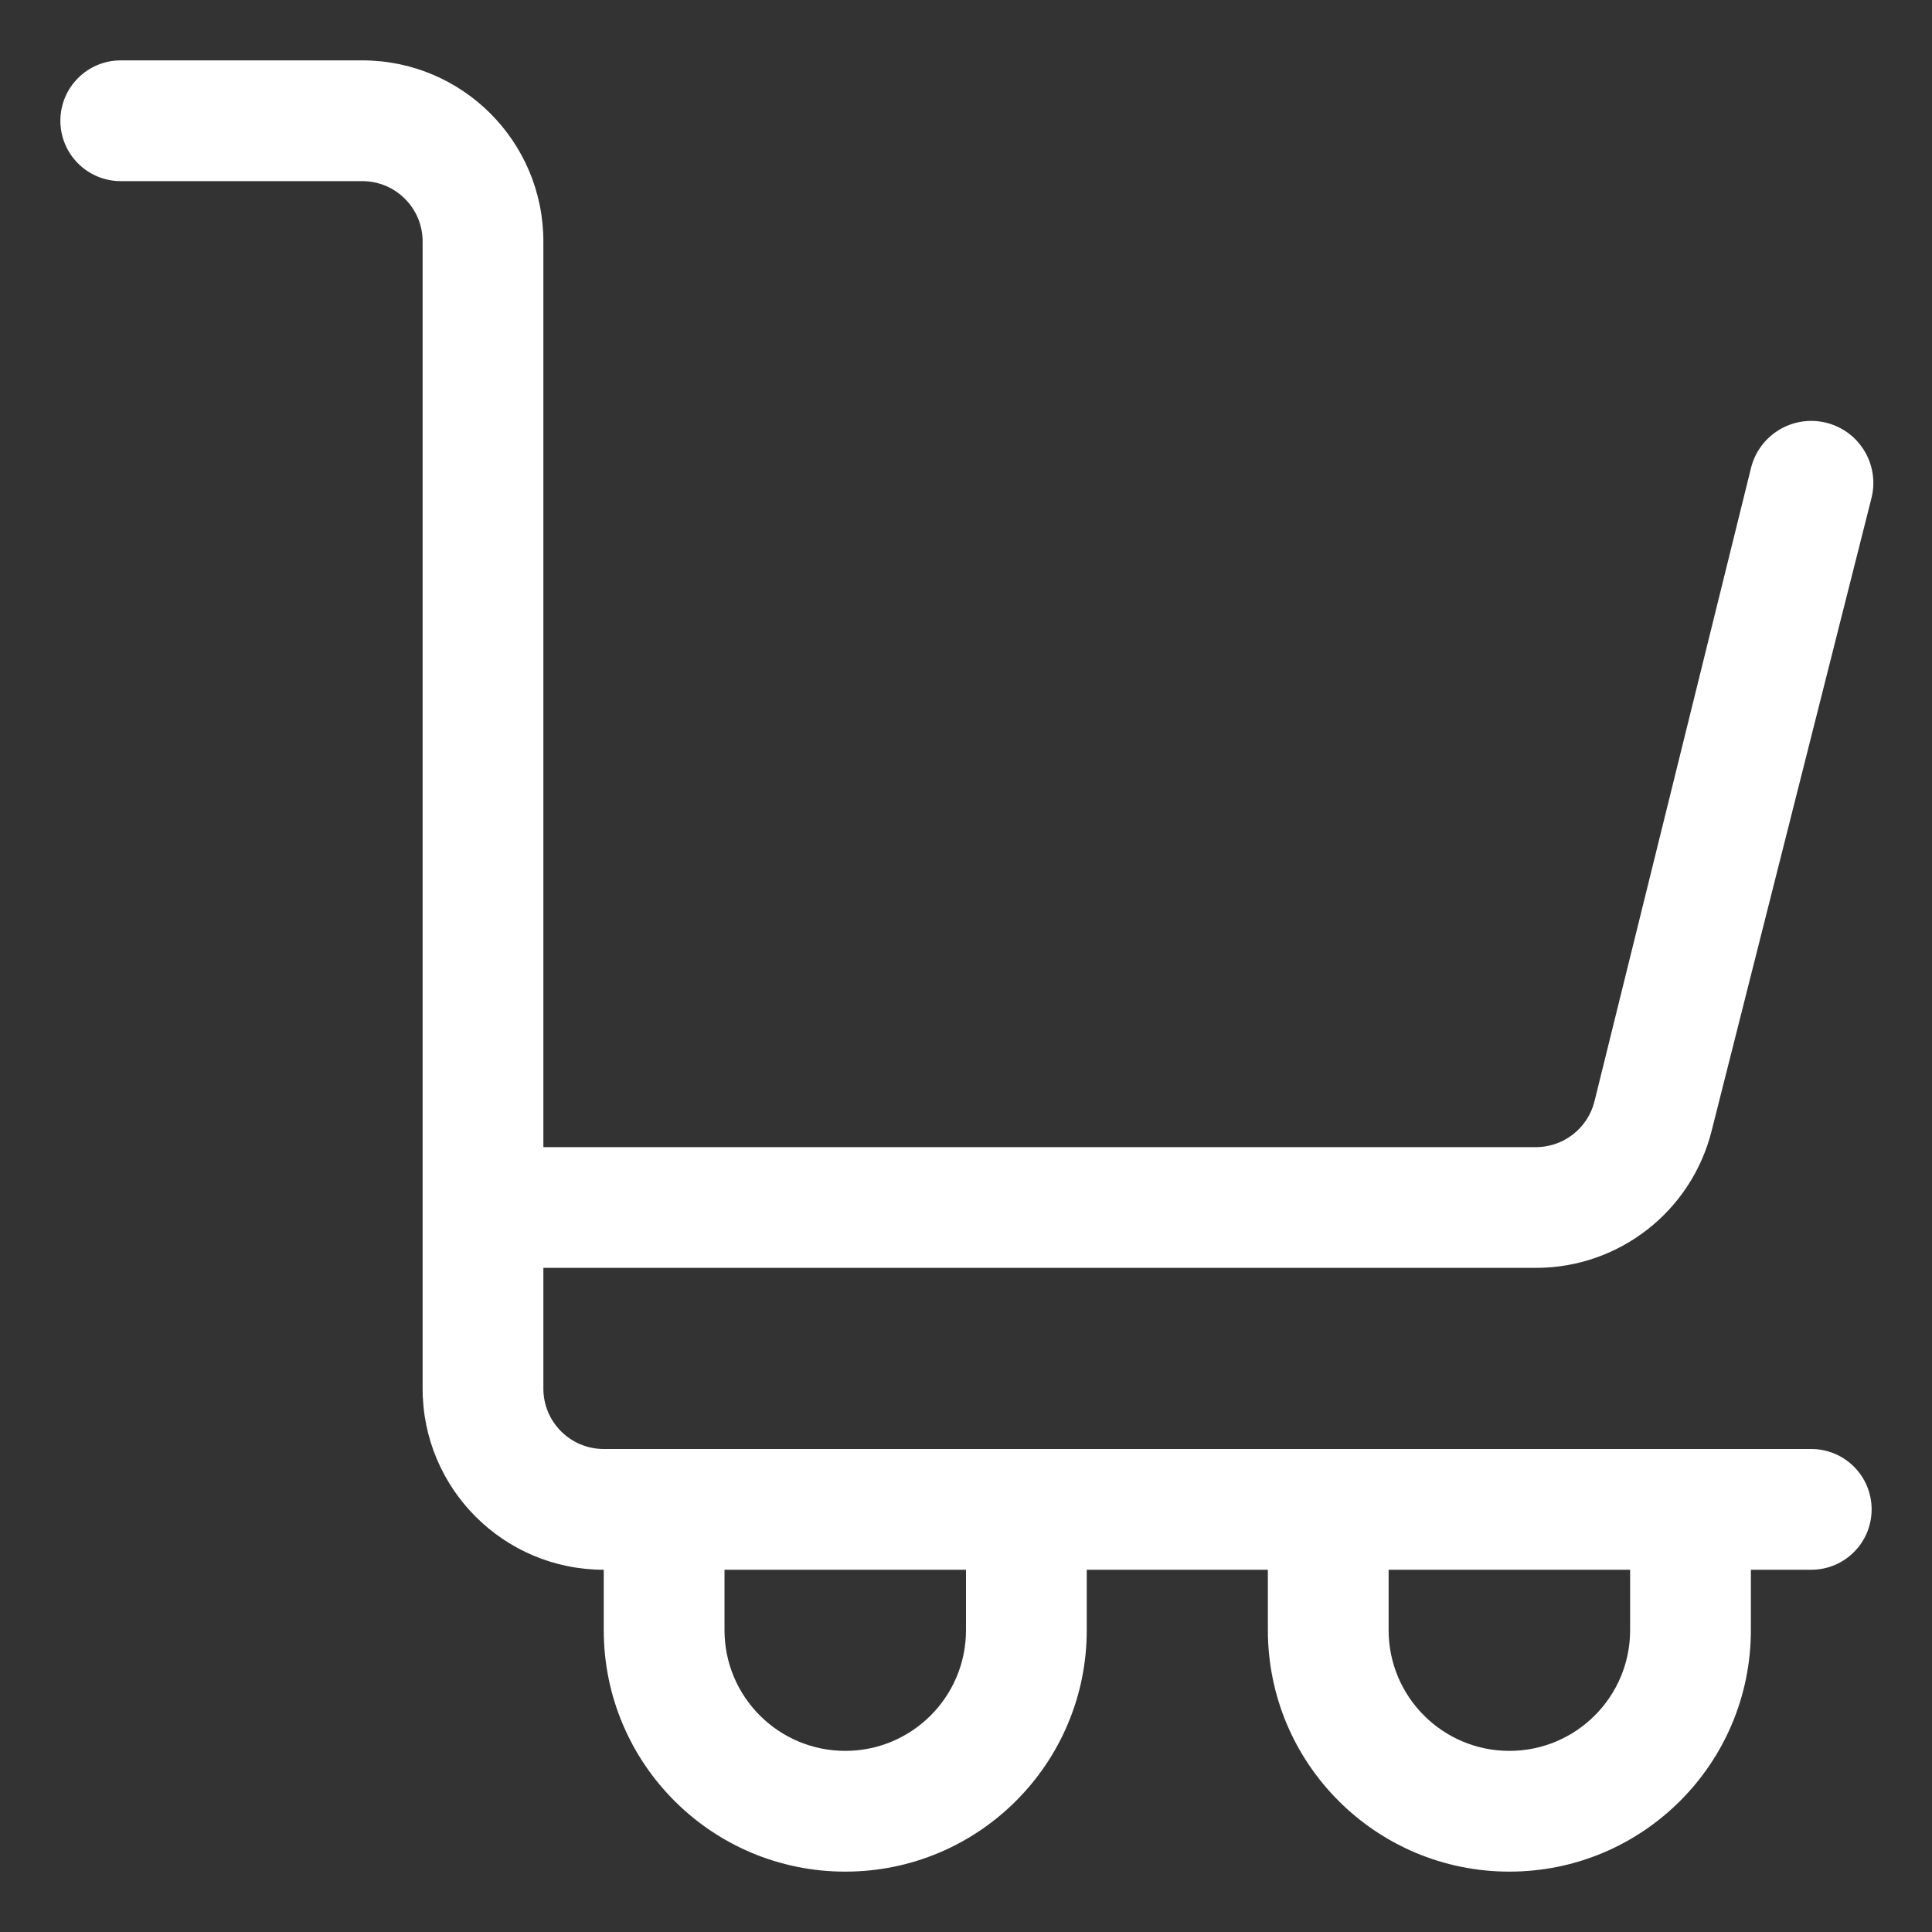 <?xml version="1.0" encoding="utf-8"?>
<!-- Generator: Adobe Illustrator 27.1.0, SVG Export Plug-In . SVG Version: 6.00 Build 0)  -->
<svg version="1.1" id="OBJECT" xmlns="http://www.w3.org/2000/svg" xmlns:xlink="http://www.w3.org/1999/xlink" x="0px" y="0px"
	 viewBox="0 0 512 512" style="enable-background:new 0 0 512 512;" xml:space="preserve">
<rect x="0" y="0" width="512" height="512" fill="#333333" stroke="none"/>
<style type="text/css">
	.st0{fill:#FFFFFF;}
</style>
<path class="st0" d="M480,384H160c-8.84,0-16-7.16-16-16v-32h263.04c22.01,0,41.2-14.97,46.56-36.32L496,131.84
	c2.12-8.84-3.32-17.72-12.16-19.84s-17.72,3.32-19.84,12.16l-41.44,167.68c-1.81,7.31-8.47,12.38-16,12.16H144V64
	c0-26.51-21.49-48-48-48H32c-8.84,0-16,7.16-16,16s7.16,16,16,16h64c8.84,0,16,7.16,16,16v304c0,26.51,21.49,48,48,48v16
	c0,35.35,28.65,64,64,64s64-28.65,64-64v-16h48v16c0,35.35,28.65,64,64,64s64-28.65,64-64v-16h16c8.84,0,16-7.16,16-16
	S488.84,384,480,384z M256,432c0,17.67-14.33,32-32,32s-32-14.33-32-32v-16h64V432z M432,432c0,17.67-14.33,32-32,32
	s-32-14.33-32-32v-16h64V432z"/>
</svg>
